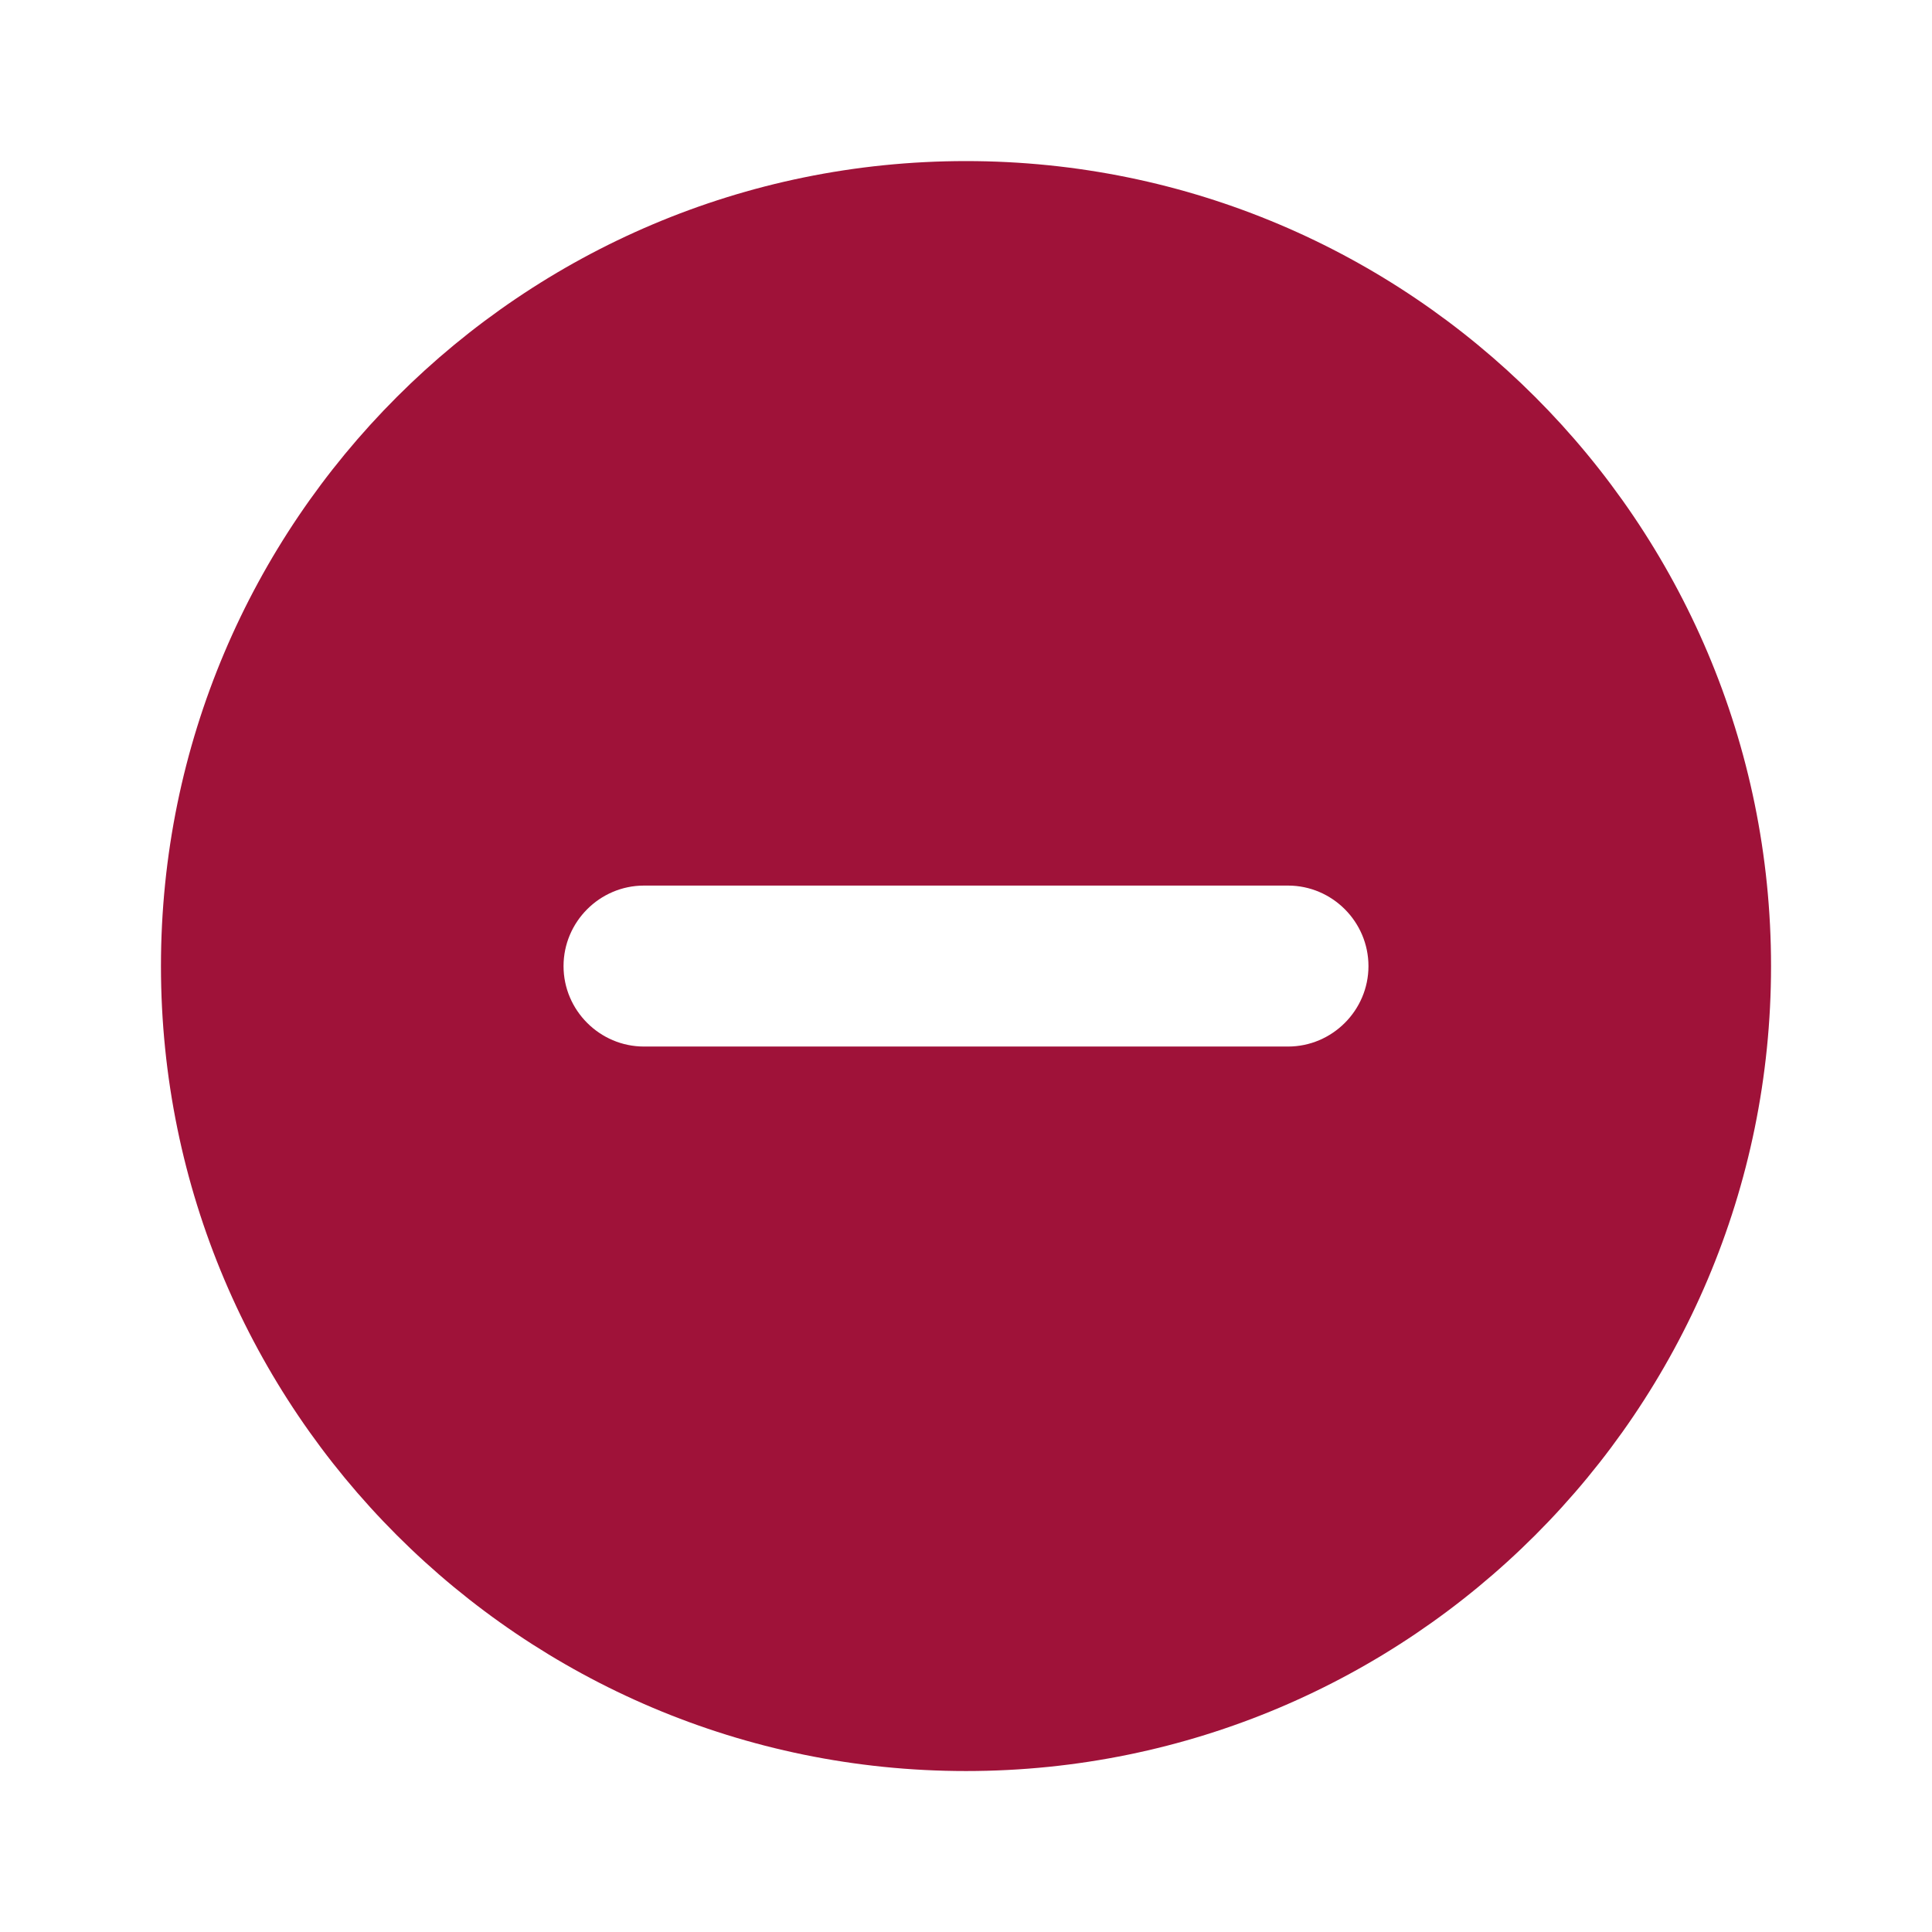 <svg width="16" height="16" viewBox="0 0 16 16" fill="none" xmlns="http://www.w3.org/2000/svg">
<g id="do_disturb_on">
<path id="Vector" d="M8 1.334C4.32 1.334 1.333 4.321 1.333 8.001C1.333 11.681 4.32 14.667 8 14.667C11.68 14.667 14.667 11.681 14.667 8.001C14.667 4.321 11.68 1.334 8 1.334ZM10.667 8.667H5.333C4.967 8.667 4.667 8.367 4.667 8.001C4.667 7.634 4.967 7.334 5.333 7.334H10.667C11.033 7.334 11.333 7.634 11.333 8.001C11.333 8.367 11.033 8.667 10.667 8.667Z" fill="#9F1239"/>
</g>
</svg>
